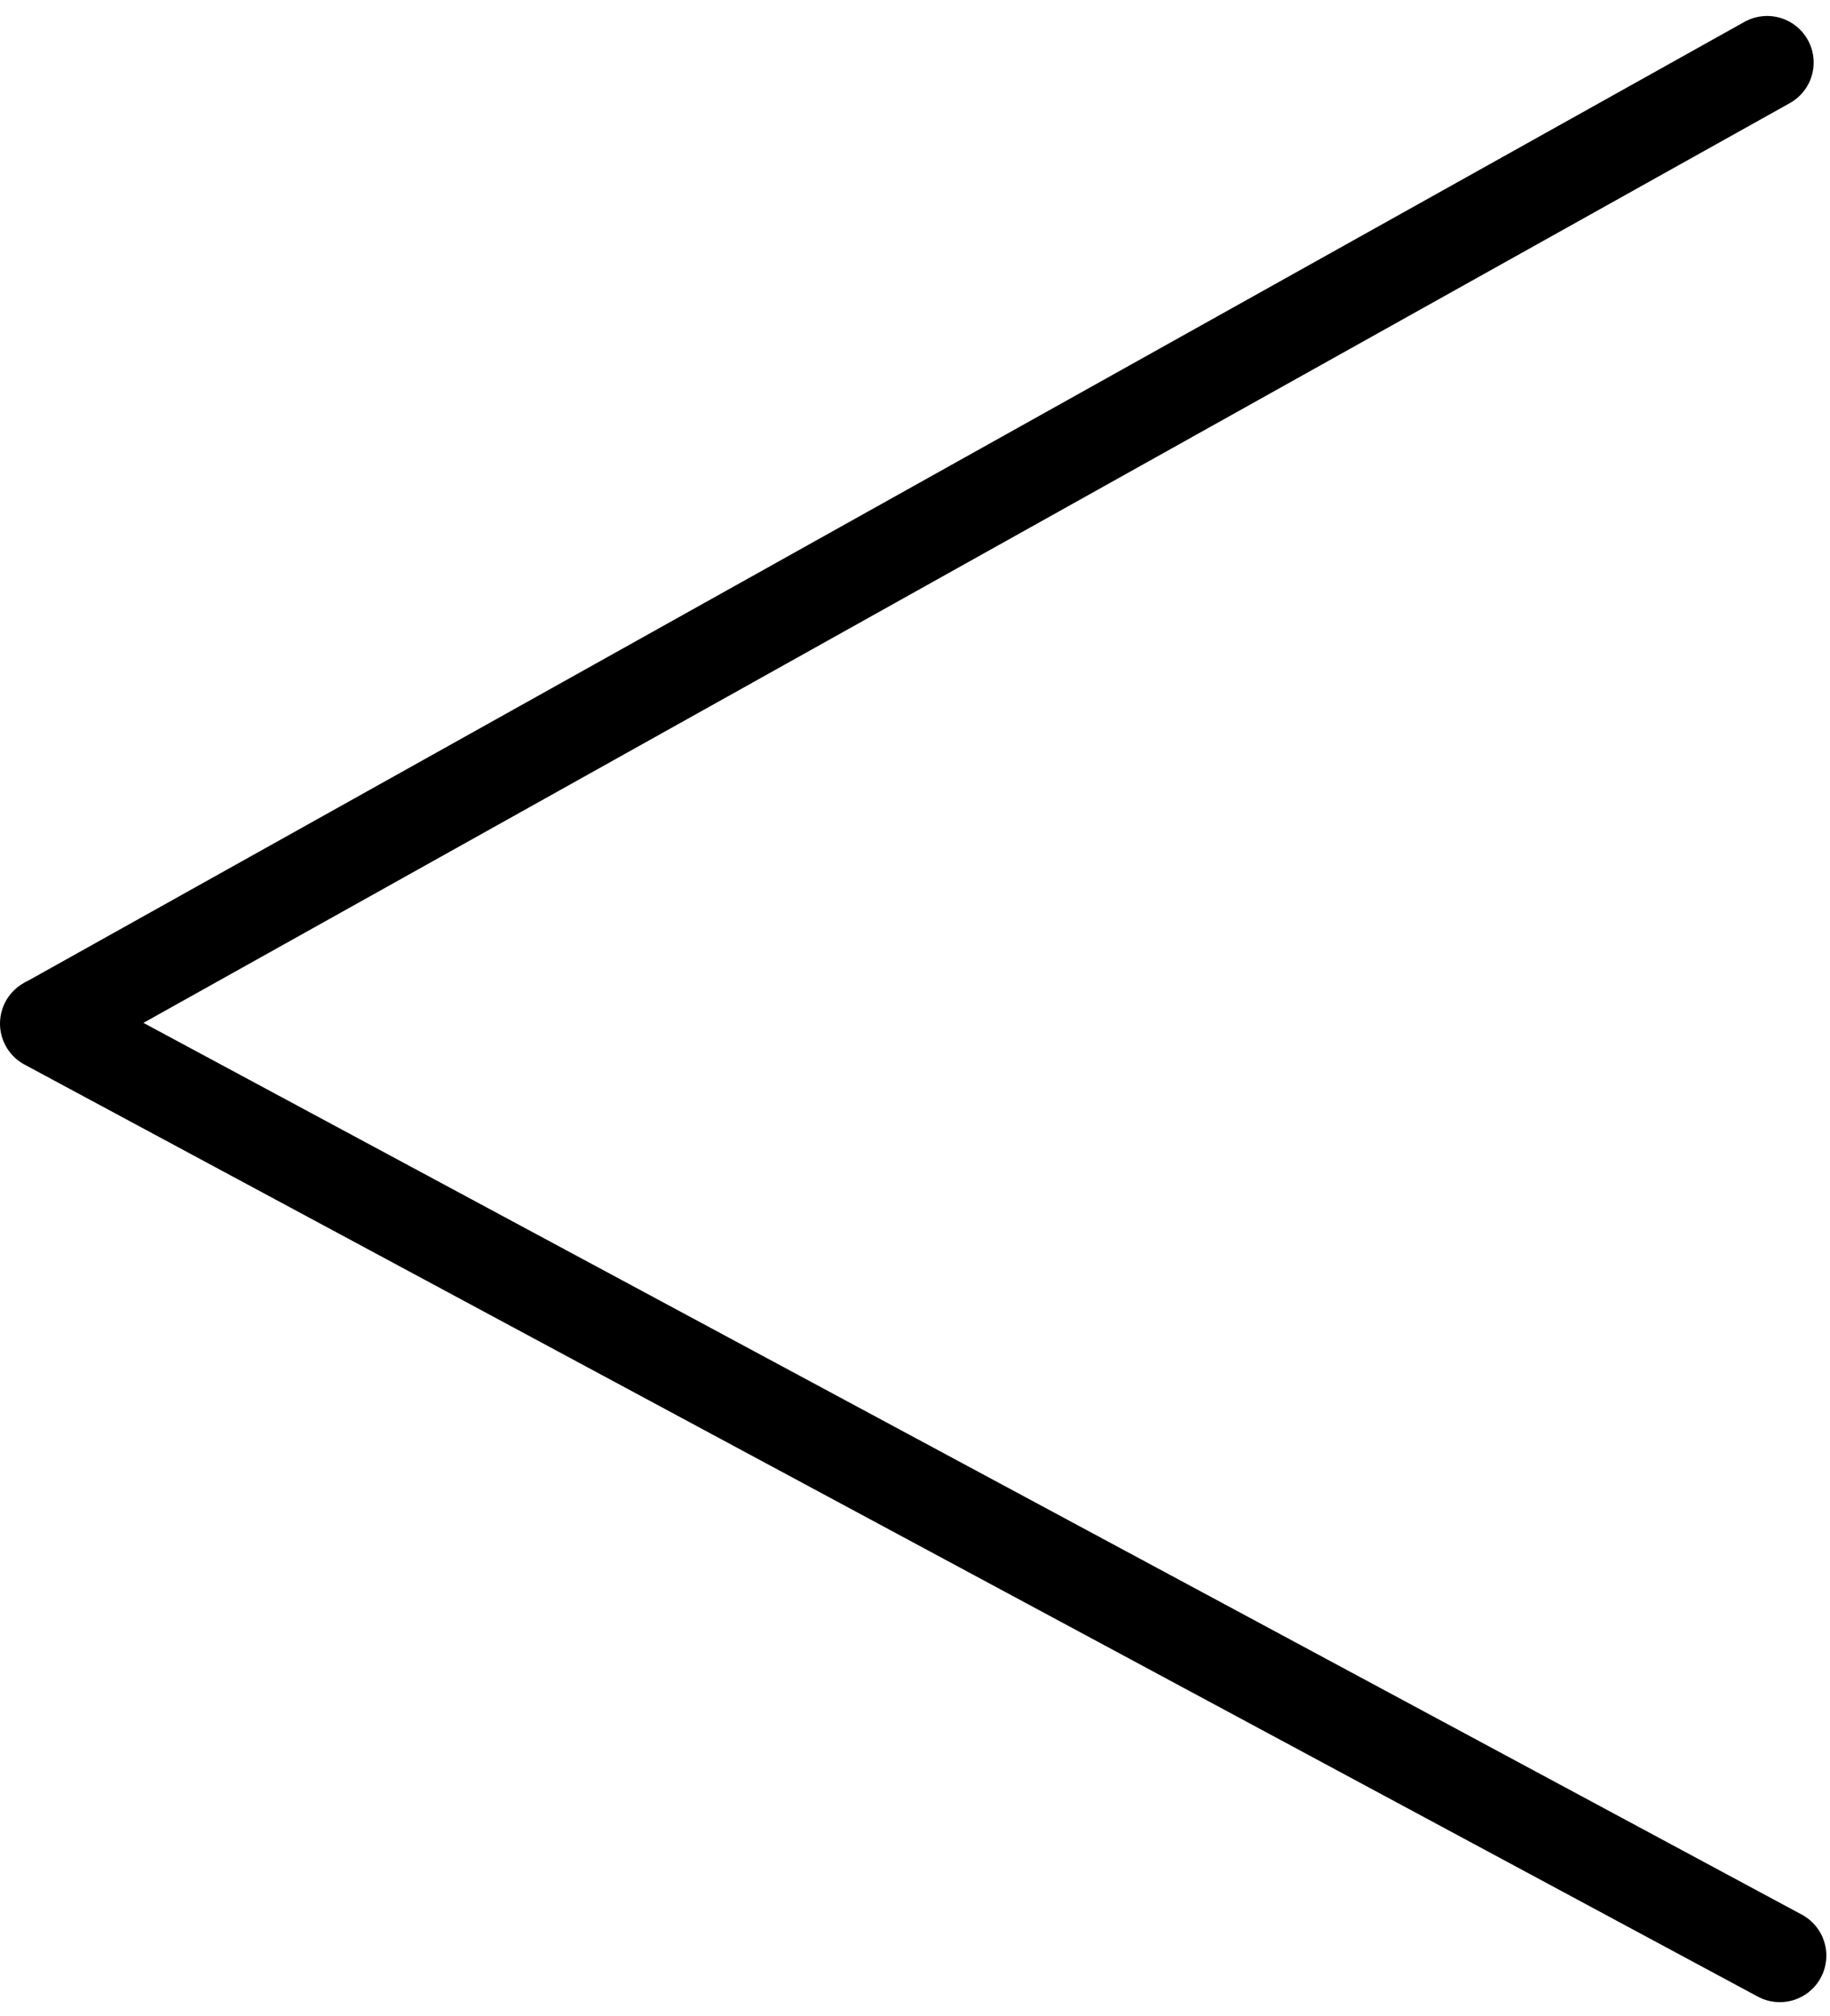 <svg width="59" height="65" viewBox="0 0 59 65" fill="none" xmlns="http://www.w3.org/2000/svg">
<path d="M1.5 33L57.382 63.048" stroke="black" stroke-width="3" stroke-linecap="round"/>
<path d="M1.58 32.959L56.973 2.015" stroke="black" stroke-width="3" stroke-linecap="round"/>
</svg>

